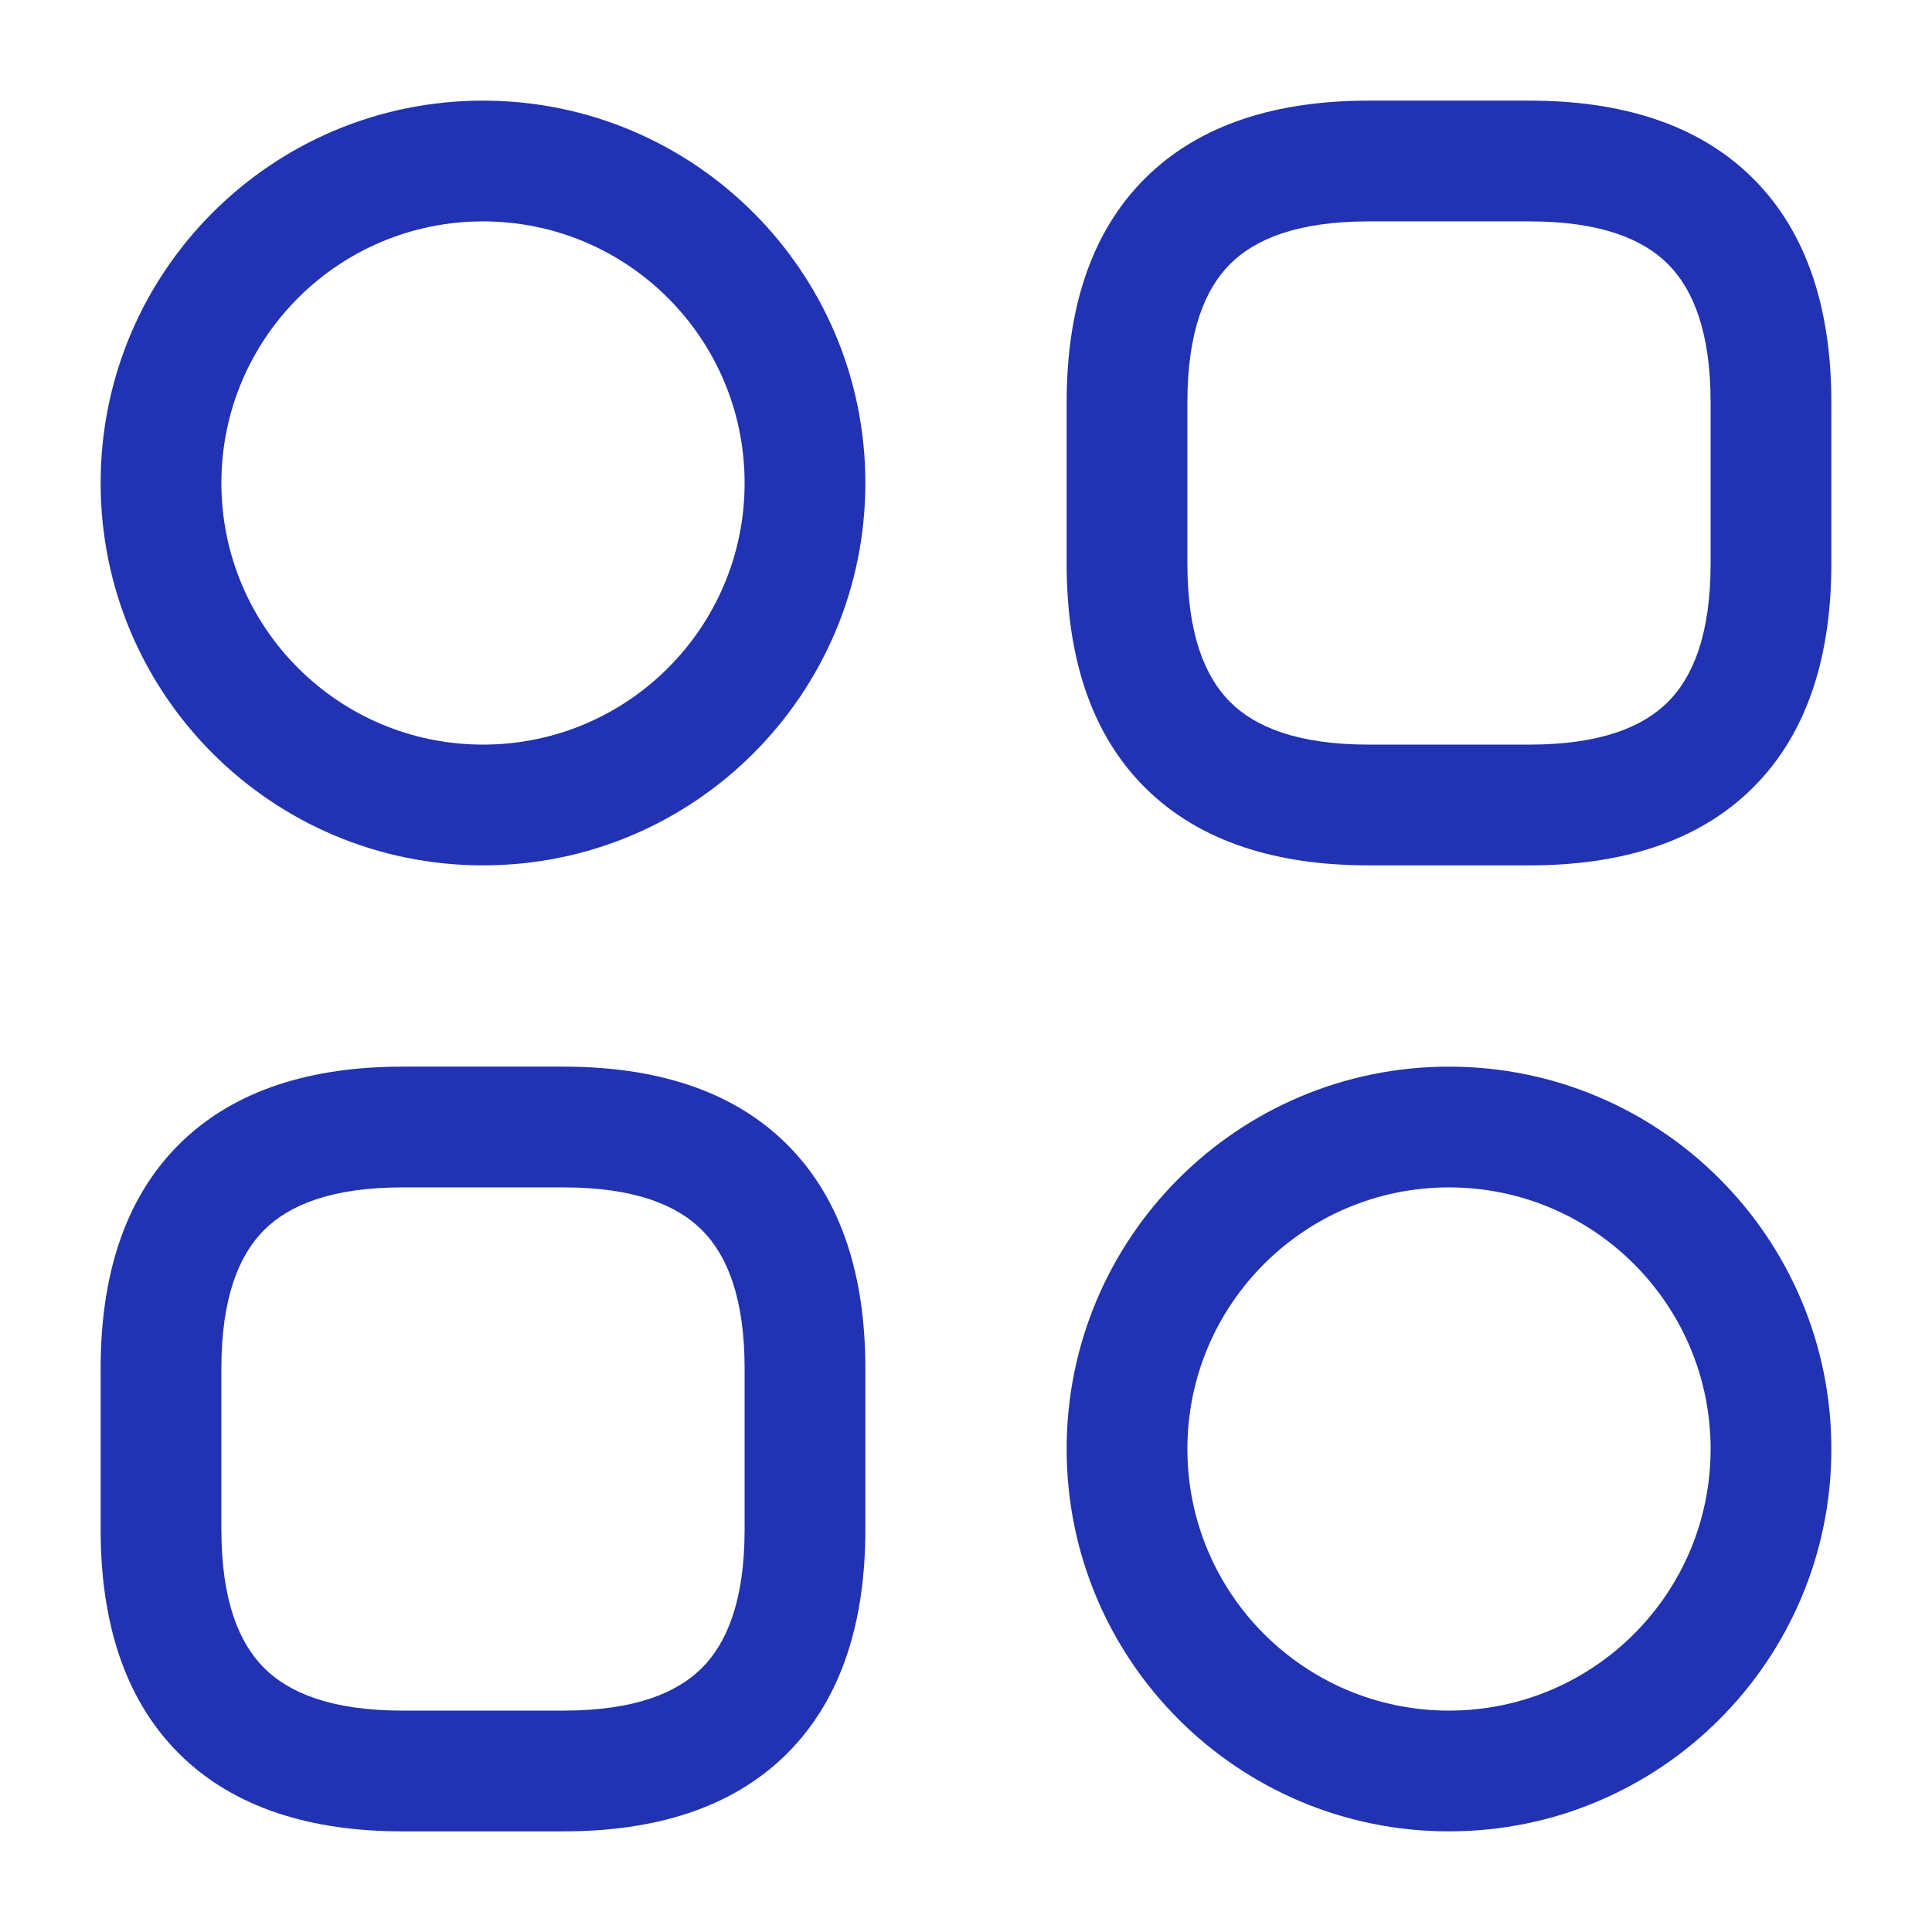 <svg width="22" height="22" viewBox="0 0 22 22" fill="none" xmlns="http://www.w3.org/2000/svg">
<path fill-rule="evenodd" clip-rule="evenodd" d="M13.035 2.035C13.668 1.402 14.561 1.146 15.584 1.146H17.417C18.439 1.146 19.333 1.402 19.965 2.035C20.598 2.667 20.854 3.561 20.854 4.583V6.417C20.854 7.439 20.598 8.333 19.965 8.965C19.333 9.598 18.439 9.854 17.417 9.854H15.584C14.561 9.854 13.668 9.598 13.035 8.965C12.402 8.333 12.146 7.439 12.146 6.417V4.583C12.146 3.561 12.402 2.667 13.035 2.035ZM14.007 3.007C13.723 3.291 13.521 3.773 13.521 4.583V6.417C13.521 7.227 13.723 7.709 14.007 7.993C14.291 8.277 14.773 8.479 15.584 8.479H17.417C18.227 8.479 18.709 8.277 18.993 7.993C19.277 7.709 19.479 7.227 19.479 6.417V4.583C19.479 3.773 19.277 3.291 18.993 3.007C18.709 2.723 18.227 2.521 17.417 2.521H15.584C14.773 2.521 14.291 2.723 14.007 3.007Z" fill="#2132B2"/>
<path fill-rule="evenodd" clip-rule="evenodd" d="M2.035 13.035C2.668 12.402 3.561 12.146 4.583 12.146H6.417C7.439 12.146 8.333 12.402 8.965 13.035C9.598 13.667 9.854 14.561 9.854 15.583V17.417C9.854 18.439 9.598 19.332 8.965 19.965C8.333 20.598 7.439 20.854 6.417 20.854H4.583C3.561 20.854 2.668 20.598 2.035 19.965C1.402 19.332 1.146 18.439 1.146 17.417V15.583C1.146 14.561 1.402 13.667 2.035 13.035ZM3.007 14.007C2.723 14.291 2.521 14.773 2.521 15.583V17.417C2.521 18.227 2.723 18.709 3.007 18.993C3.291 19.277 3.773 19.479 4.583 19.479H6.417C7.228 19.479 7.709 19.277 7.993 18.993C8.277 18.709 8.479 18.227 8.479 17.417V15.583C8.479 14.773 8.277 14.291 7.993 14.007C7.709 13.723 7.228 13.521 6.417 13.521H4.583C3.773 13.521 3.291 13.723 3.007 14.007Z" fill="#2132B2"/>
<path fill-rule="evenodd" clip-rule="evenodd" d="M5.5 2.521C3.855 2.521 2.521 3.855 2.521 5.5C2.521 7.145 3.855 8.479 5.5 8.479C7.146 8.479 8.479 7.145 8.479 5.5C8.479 3.855 7.146 2.521 5.5 2.521ZM1.146 5.5C1.146 3.095 3.095 1.146 5.5 1.146C7.905 1.146 9.854 3.095 9.854 5.5C9.854 7.905 7.905 9.854 5.5 9.854C3.095 9.854 1.146 7.905 1.146 5.5Z" fill="#2132B2"/>
<path fill-rule="evenodd" clip-rule="evenodd" d="M16.5 13.521C14.855 13.521 13.521 14.855 13.521 16.5C13.521 18.145 14.855 19.479 16.5 19.479C18.145 19.479 19.479 18.145 19.479 16.5C19.479 14.855 18.145 13.521 16.5 13.521ZM12.146 16.5C12.146 14.095 14.095 12.146 16.5 12.146C18.905 12.146 20.854 14.095 20.854 16.5C20.854 18.905 18.905 20.854 16.5 20.854C14.095 20.854 12.146 18.905 12.146 16.5Z" fill="#2132B2"/>
</svg>

